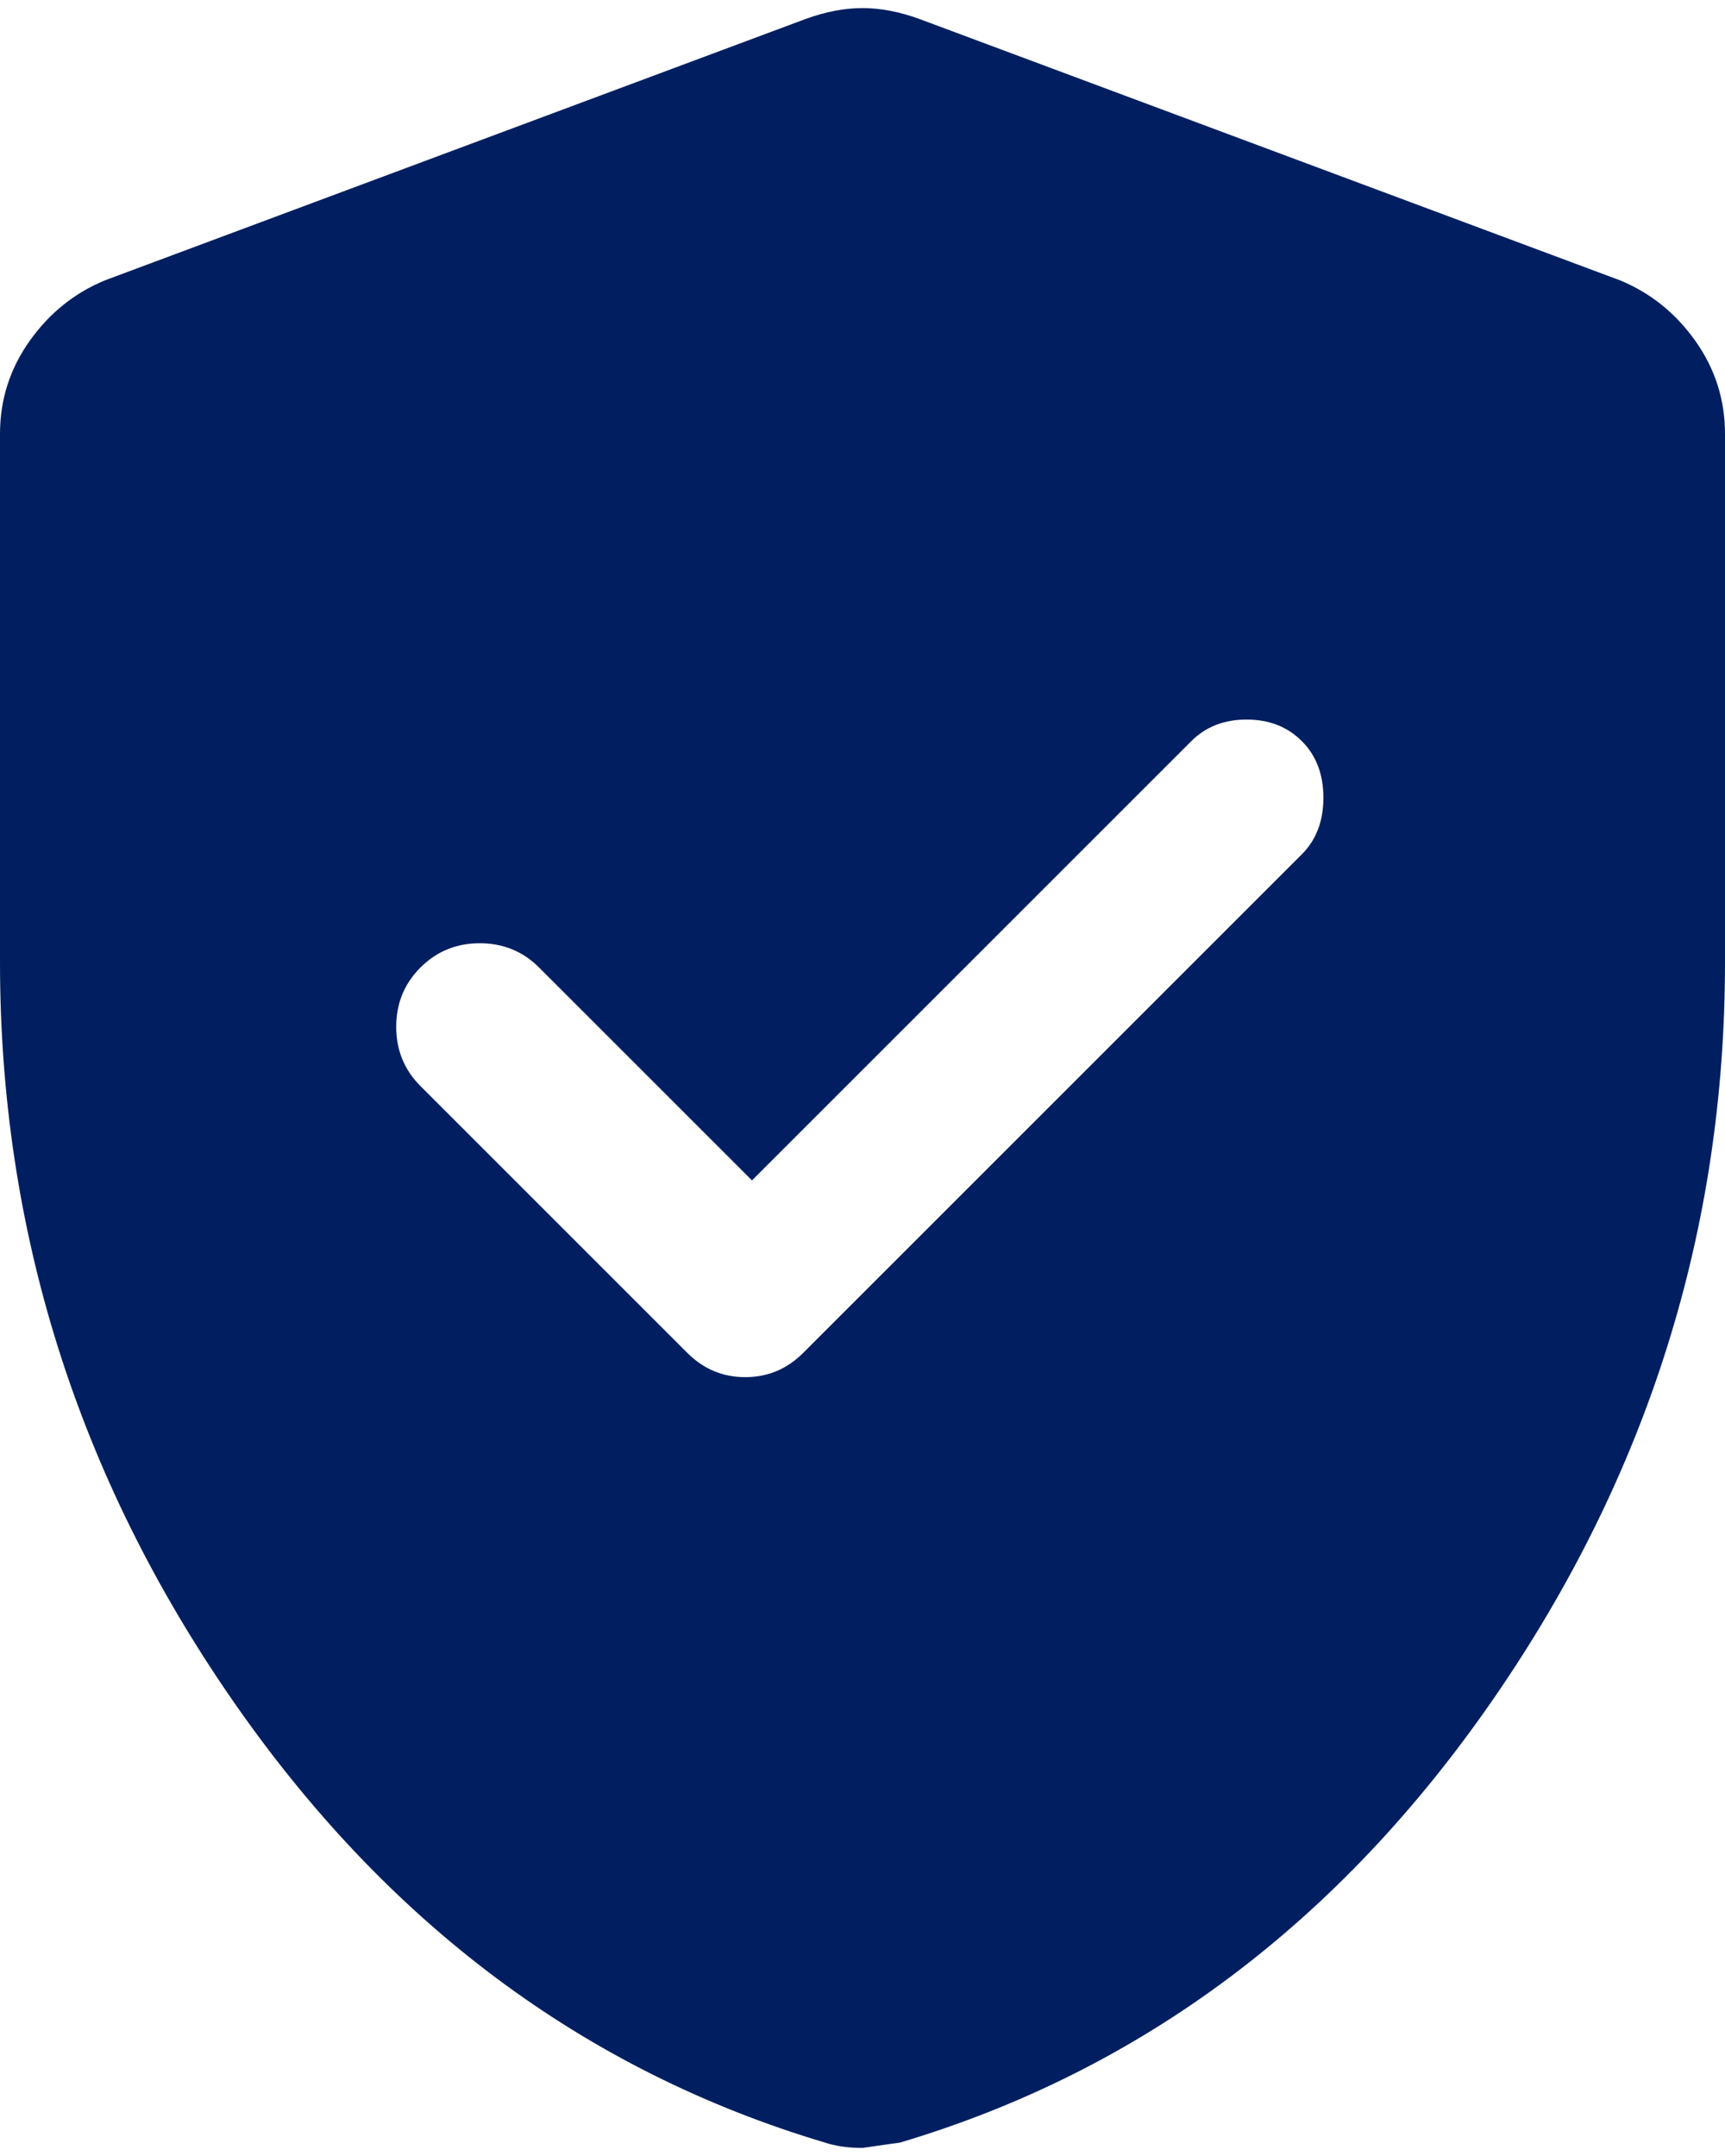 <svg width="32" height="40" viewBox="0 0 32 40" fill="none" xmlns="http://www.w3.org/2000/svg">
<path d="M13.95 21.9L10 17.95C9.7 17.65 9.333 17.5 8.9 17.5C8.467 17.5 8.1 17.65 7.8 17.95C7.5 18.25 7.35 18.617 7.35 19.05C7.35 19.483 7.5 19.85 7.8 20.15L12.75 25.1C13.05 25.4 13.408 25.55 13.825 25.55C14.242 25.55 14.6 25.4 14.9 25.1L24.15 15.85C24.417 15.583 24.55 15.233 24.55 14.8C24.55 14.367 24.417 14.017 24.15 13.75C23.883 13.483 23.542 13.35 23.125 13.35C22.708 13.35 22.367 13.483 22.1 13.75L13.95 21.9ZM16 39.85C15.867 39.85 15.742 39.842 15.625 39.825C15.508 39.808 15.4 39.783 15.3 39.75C10.833 38.417 7.167 35.675 4.3 31.525C1.433 27.375 0 22.817 0 17.85V8.05C0 7.417 0.183 6.842 0.55 6.325C0.917 5.808 1.383 5.433 1.95 5.2L14.95 0.35C15.317 0.217 15.667 0.15 16 0.15C16.333 0.15 16.683 0.217 17.05 0.35L30.05 5.2C30.617 5.433 31.083 5.808 31.45 6.325C31.817 6.842 32 7.417 32 8.05V17.85C32 22.817 30.567 27.375 27.7 31.525C24.833 35.675 21.167 38.417 16.7 39.75L16 39.85Z" fill="#011F60"/>
</svg>
